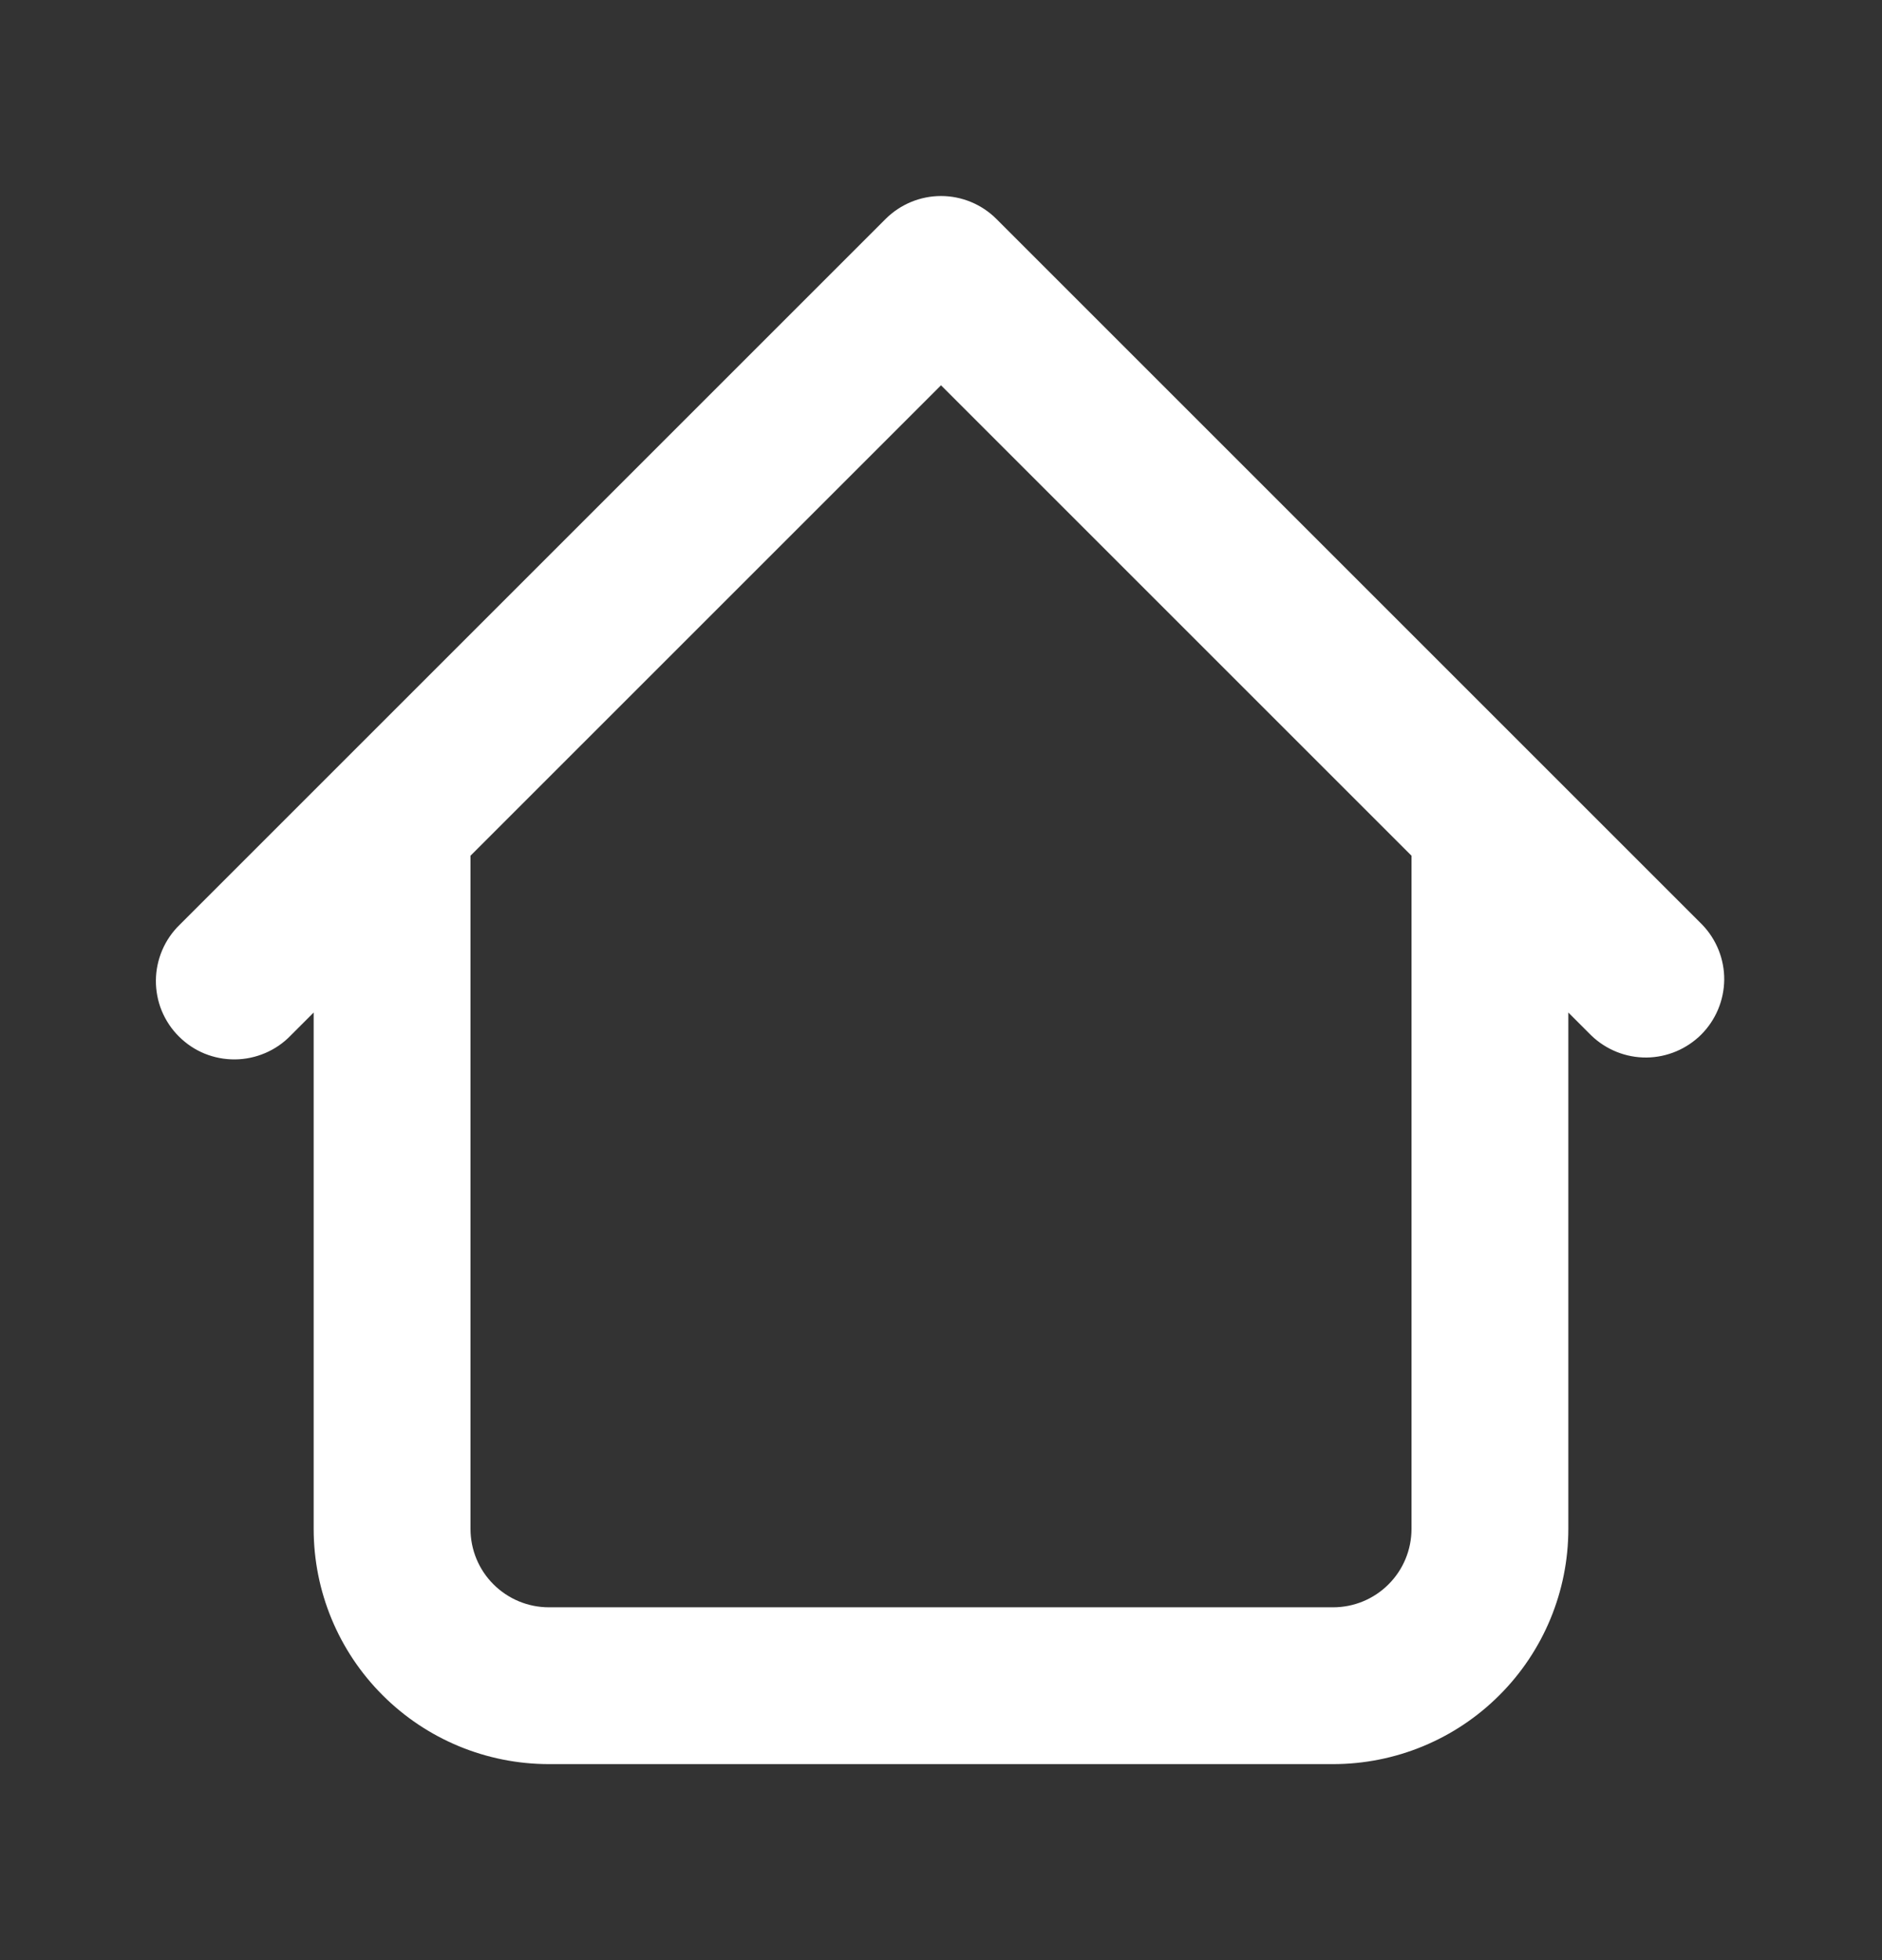 <svg width="24" height="25" viewBox="0 0 24 25" fill="none" xmlns="http://www.w3.org/2000/svg">
<rect x="0" y="0" width="24" height="25" fill="#333333" stroke="none"/>
<path d="M20 10.5C20 10.235 19.895 9.98 19.707 9.793C19.52 9.605 19.265 9.5 19 9.5C18.735 9.5 18.48 9.605 18.293 9.793C18.105 9.98 18 10.235 18 10.5H20ZM6 10.5C6 10.235 5.895 9.98 5.707 9.793C5.52 9.605 5.265 9.5 5 9.5C4.735 9.5 4.481 9.605 4.293 9.793C4.105 9.98 4 10.235 4 10.5H6ZM20.293 13.207C20.482 13.389 20.734 13.49 20.997 13.488C21.259 13.485 21.509 13.38 21.695 13.195C21.88 13.009 21.985 12.759 21.988 12.496C21.99 12.234 21.889 11.982 21.707 11.793L20.293 13.207ZM12 3.5L12.707 2.793C12.52 2.606 12.265 2.5 12 2.5C11.735 2.5 11.481 2.606 11.293 2.793L12 3.5ZM2.293 11.793C2.198 11.885 2.121 11.996 2.069 12.118C2.017 12.24 1.989 12.371 1.988 12.504C1.987 12.636 2.012 12.768 2.062 12.891C2.113 13.014 2.187 13.126 2.281 13.219C2.375 13.313 2.486 13.388 2.609 13.438C2.732 13.488 2.864 13.513 2.996 13.512C3.129 13.511 3.26 13.483 3.382 13.431C3.504 13.379 3.615 13.303 3.707 13.207L2.293 11.793ZM7 22.5H17V20.5H7V22.5ZM20 19.5V10.5H18V19.5H20ZM6 19.5V10.5H4V19.5H6ZM21.707 11.793L12.707 2.793L11.293 4.207L20.293 13.207L21.707 11.793ZM11.293 2.793L2.293 11.793L3.707 13.207L12.707 4.207L11.293 2.793ZM17 22.5C17.796 22.5 18.559 22.184 19.121 21.621C19.684 21.059 20 20.296 20 19.5H18C18 19.765 17.895 20.02 17.707 20.207C17.52 20.395 17.265 20.5 17 20.5V22.5ZM7 20.5C6.735 20.5 6.481 20.395 6.293 20.207C6.105 20.02 6 19.765 6 19.5H4C4 20.296 4.316 21.059 4.879 21.621C5.441 22.184 6.204 22.5 7 22.5V20.5Z" fill="white"/>
</svg>

